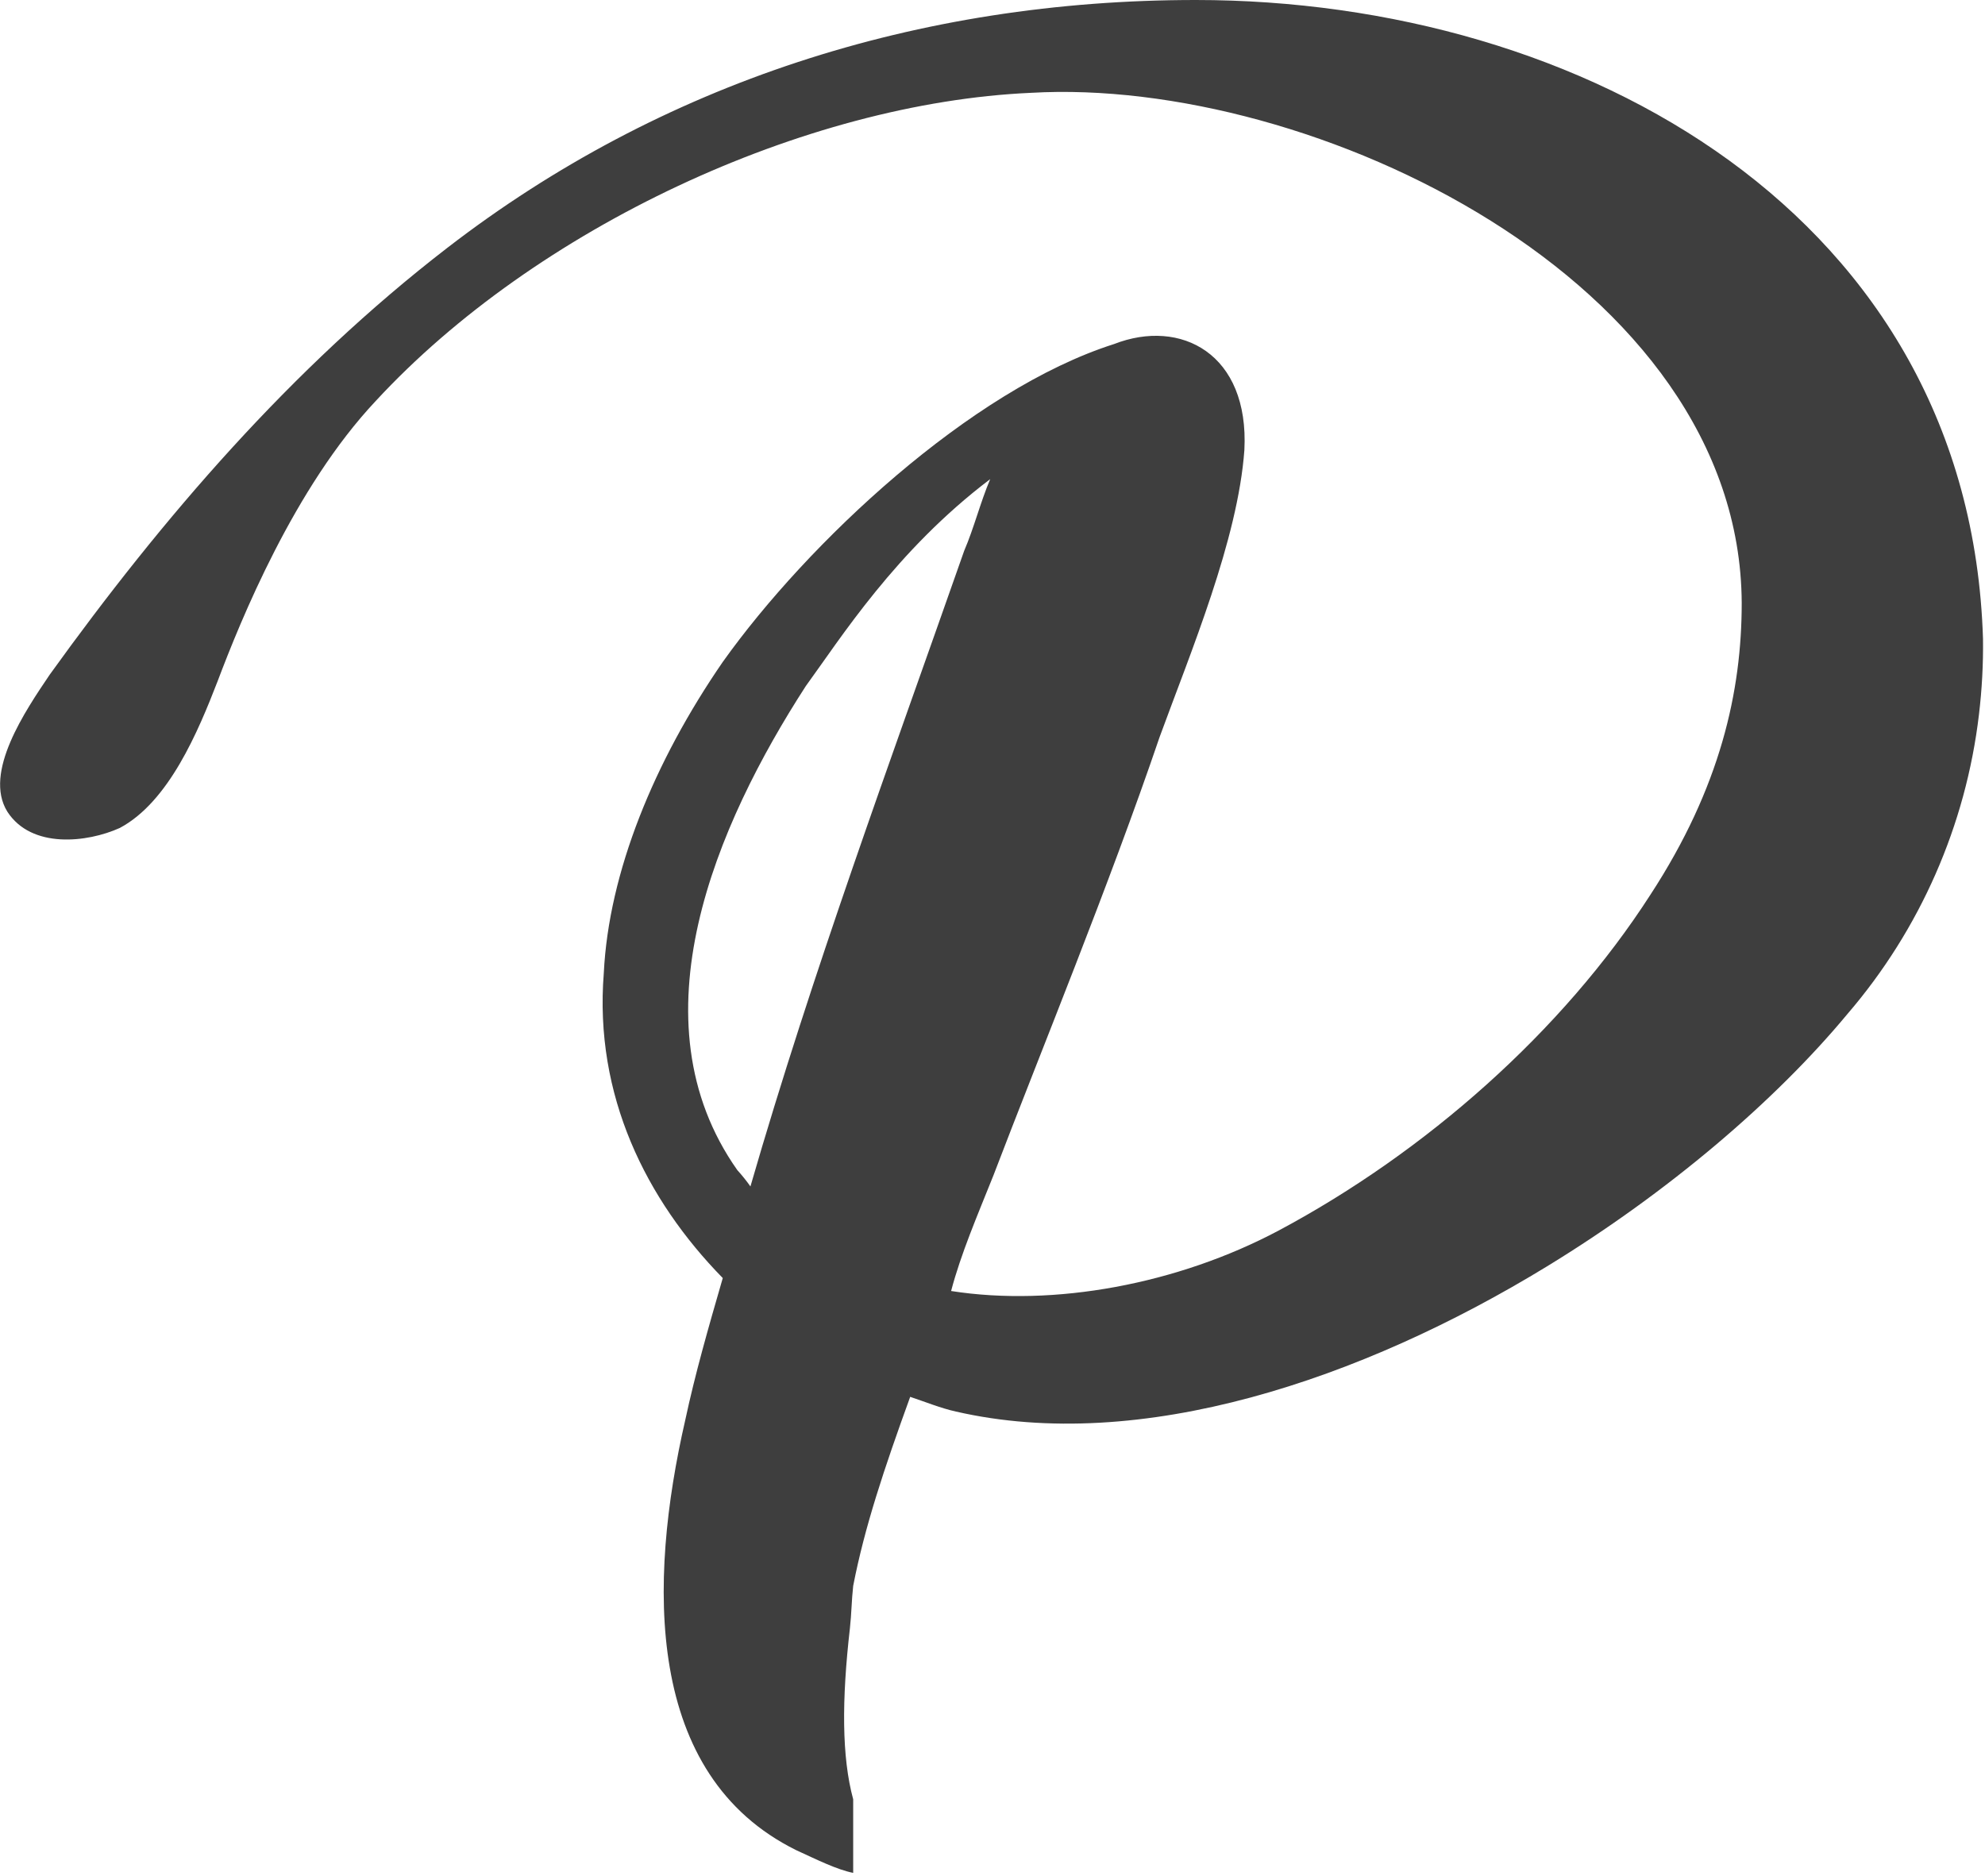 <svg width="328" height="310" viewBox="0 0 328 310" fill="none" xmlns="http://www.w3.org/2000/svg" aria-labelledby="theLogoSimpleID" role="img">
<title id="theLogoSimpleID">Paul The Developer simple logo</title>
<path d="M197.57 0C151.77 0 109.22 13.73 73.95 40.93C48.08 60.87 26.81 85.65 8.21 111.5C4.21 117.43 -2.79 127.67 1.21 134.13C5.21 140.32 14.42 139.25 19.79 136.83C27.88 132.52 32.73 120.93 35.96 112.57C39.74 102.57 48.62 80.57 62.1 66.25C88.48 37.7 132.92 17 170.37 15.34C216.69 12.65 287.53 46.34 287.8 99.64C287.8 114.19 284.31 130.08 272.72 147.85C258.17 170.48 235.54 190.41 211.3 203.35C194.61 212.23 174.13 216.01 157.16 213.35C158.79 207.16 161.47 200.96 164.16 194.23C171.97 173.77 183.28 146.29 191.62 121.78C196.74 107.78 204.55 89.2 205.62 74.37C206.44 58.47 195.13 52.55 184.08 56.86C160.38 64.4 133.43 89.73 119.43 109.39C108.12 125.82 100.58 144.14 99.77 160.83C98.16 181.04 106.77 198.28 119.43 211.21C117.01 219.55 114.85 227.11 113.24 234.64C107.05 261.57 106.51 293.36 131.55 305.75C135.06 307.36 138.28 308.97 140.98 309.51V297.35C139.08 290.35 139.08 280.93 140.44 269.08C140.71 266.65 140.71 264.5 140.98 262.08C142.86 252.39 146.1 242.69 150.4 230.84C152.83 231.65 155.52 232.74 157.95 233.27C188.41 240.27 224.9 228.06 255.64 209.27C275.72 197 293.36 181.92 305.27 167.57C317.272 153.608 324.837 136.384 327 118.1C327.498 113.946 327.722 109.764 327.67 105.58C325.5 35.55 261.41 0 197.57 0ZM124 196.07C123.336 195.13 122.615 194.231 121.84 193.38C104.35 168.6 118.35 136.27 133.15 113.38C138.85 105.57 148 91 163.62 79.18C162 83 160.94 87.26 159.33 91C146.94 126.32 134.28 160.52 124 196.07Z" fill="#3E3E3E"/>
</svg>
